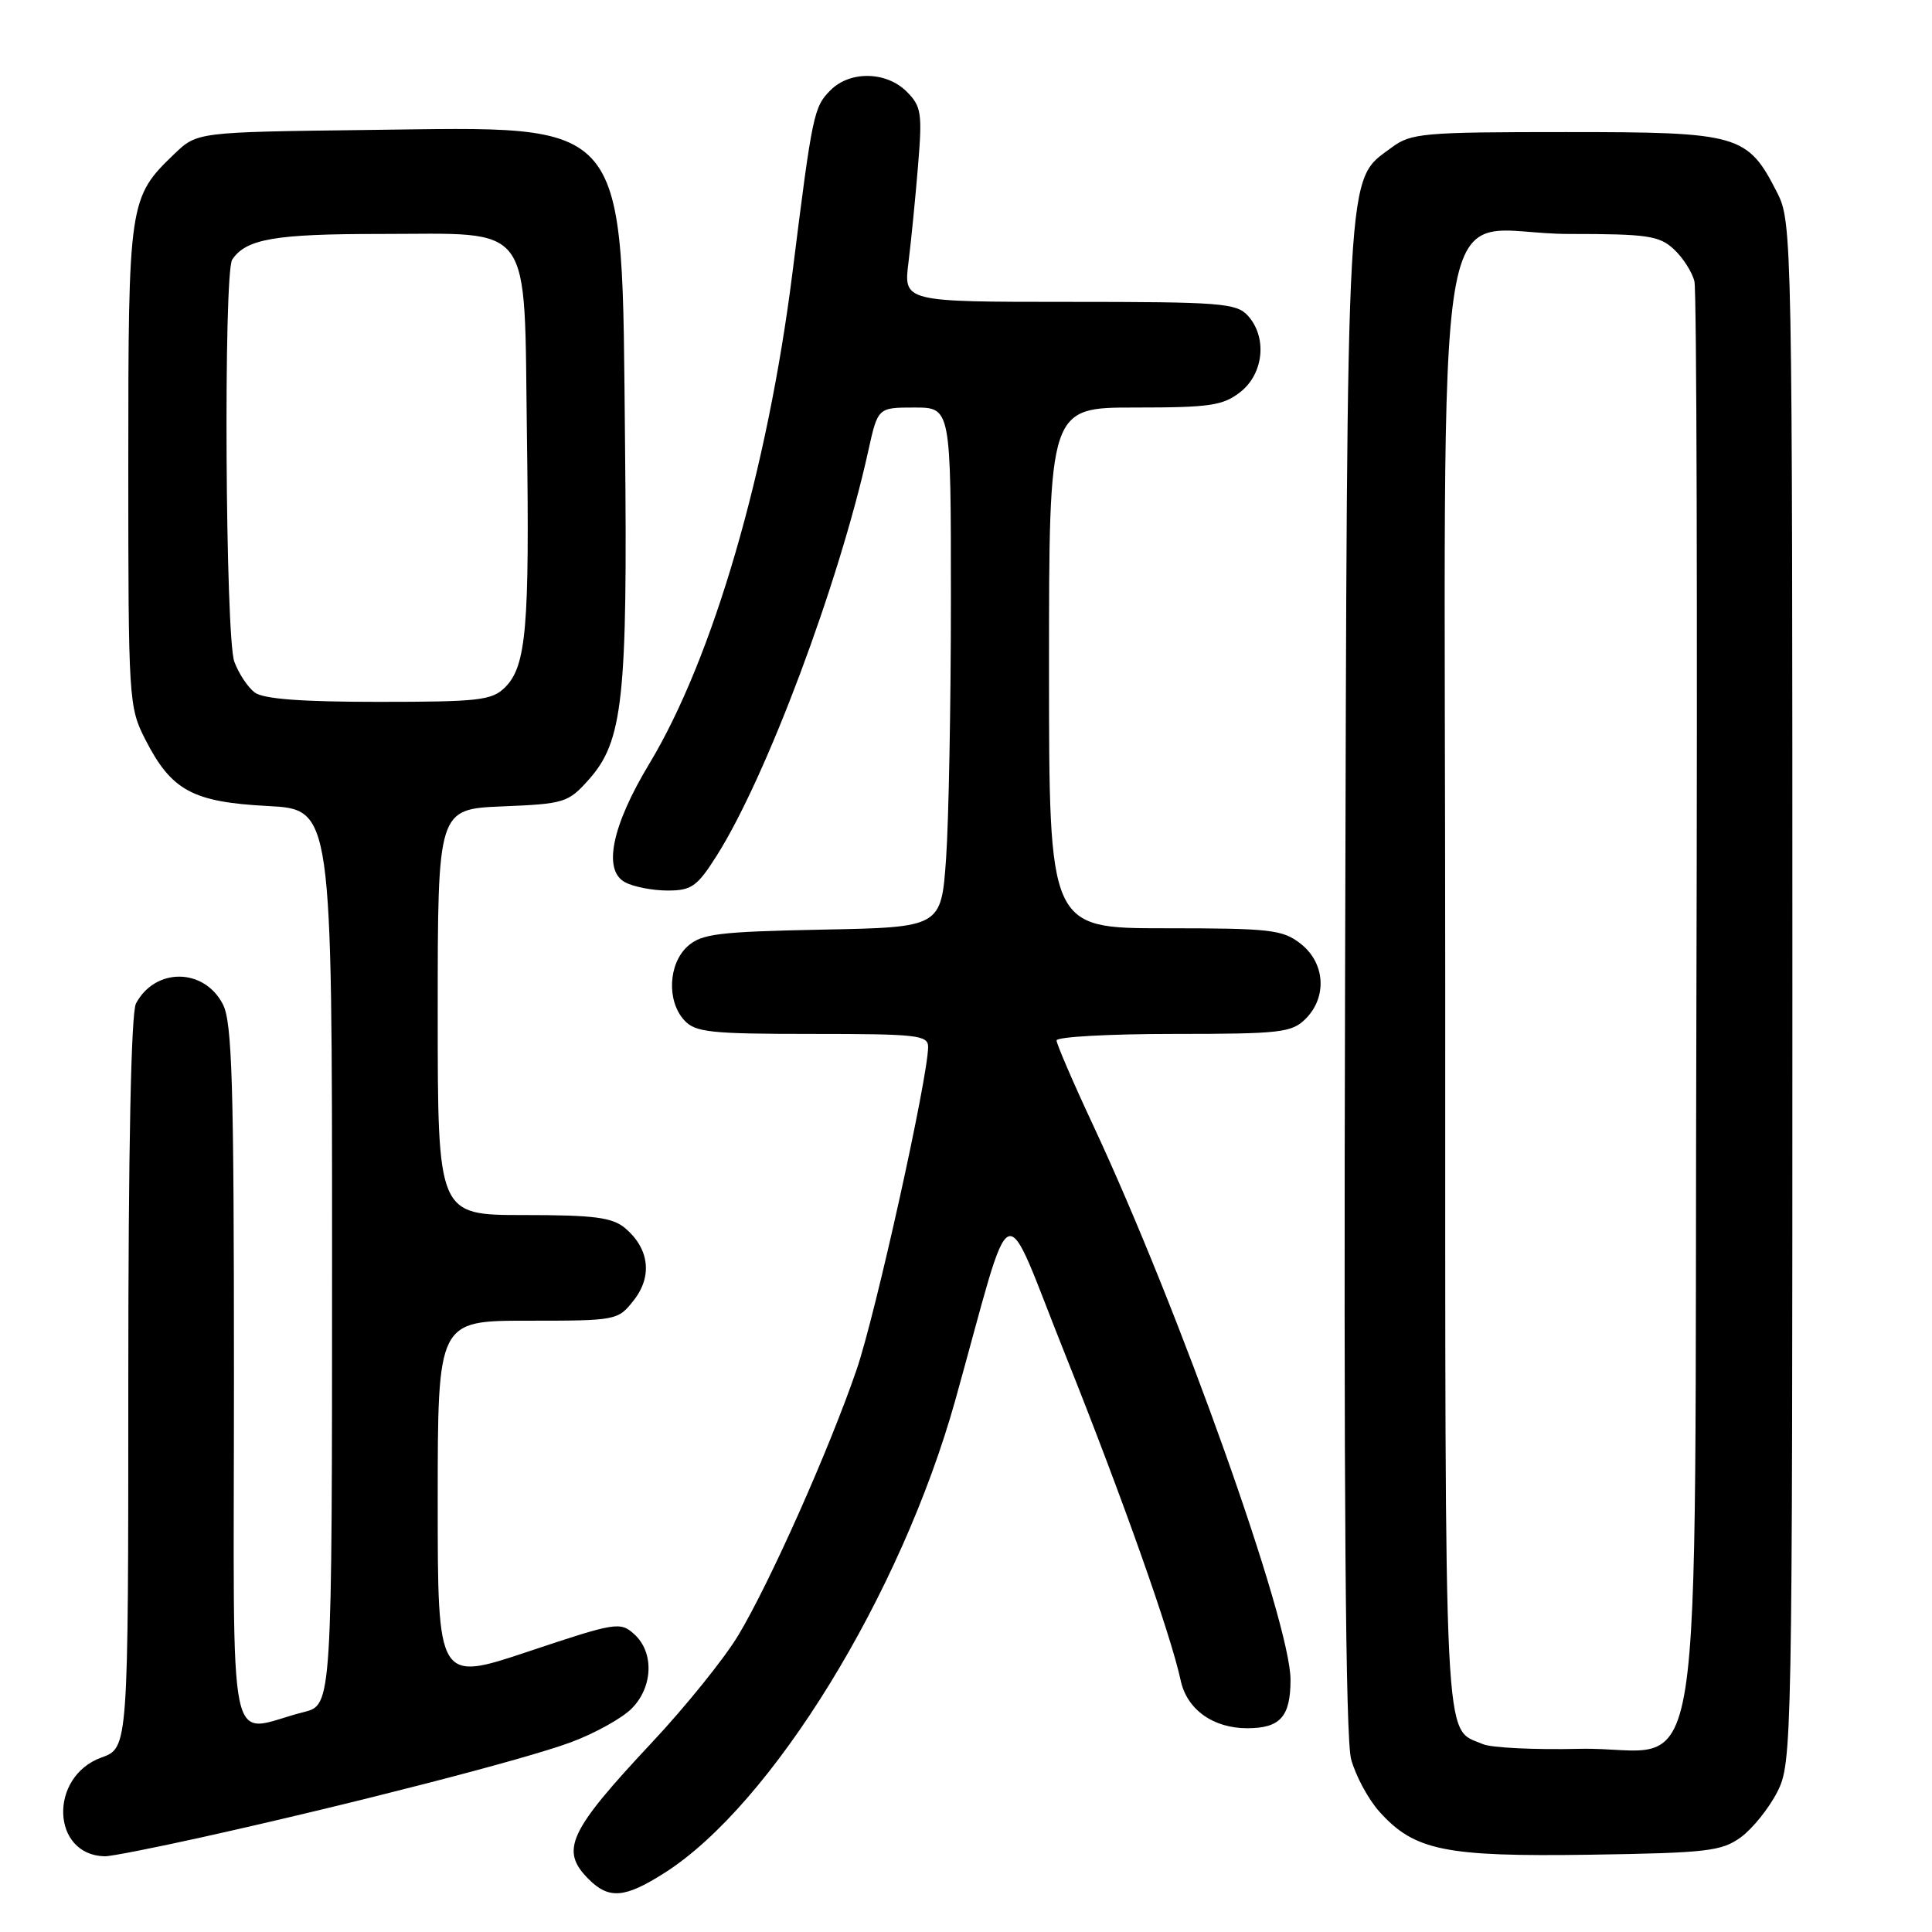 <?xml version="1.0" encoding="UTF-8" standalone="no"?>
<!DOCTYPE svg PUBLIC "-//W3C//DTD SVG 1.1//EN" "http://www.w3.org/Graphics/SVG/1.1/DTD/svg11.dtd" >
<svg xmlns="http://www.w3.org/2000/svg" xmlns:xlink="http://www.w3.org/1999/xlink" version="1.1" viewBox="0 0 256 256">
 <g >
 <path fill="currentColor"
d=" M 88.05 248.17 C 102.25 239.15 119.40 211.25 126.59 185.50 C 134.48 157.22 132.55 158.01 141.17 179.54 C 148.67 198.29 155.13 216.52 156.45 222.68 C 157.27 226.51 160.74 229.00 165.26 229.00 C 169.64 229.00 171.00 227.47 171.00 222.58 C 171.00 214.93 156.32 173.68 144.85 149.11 C 142.18 143.40 140.00 138.33 140.00 137.86 C 140.00 137.39 146.97 137.00 155.50 137.00 C 169.67 137.00 171.17 136.83 173.00 135.00 C 175.88 132.12 175.59 127.61 172.37 125.07 C 169.96 123.18 168.40 123.00 154.37 123.00 C 139.00 123.00 139.00 123.00 139.00 88.50 C 139.00 54.00 139.00 54.00 150.37 54.00 C 160.35 54.00 162.05 53.75 164.37 51.93 C 167.46 49.49 167.93 44.68 165.35 41.83 C 163.84 40.16 161.73 40.00 141.71 40.00 C 119.72 40.00 119.72 40.00 120.38 34.75 C 120.74 31.86 121.31 26.07 121.65 21.89 C 122.22 14.99 122.08 14.08 120.14 12.14 C 117.45 9.45 112.64 9.36 110.06 11.94 C 107.83 14.17 107.65 15.02 105.02 36.02 C 101.71 62.35 94.47 87.22 86.03 101.21 C 81.06 109.45 79.86 115.32 82.82 116.90 C 83.95 117.51 86.48 118.00 88.46 118.00 C 91.63 118.00 92.38 117.47 94.95 113.41 C 101.54 103.02 111.17 77.32 115.05 59.75 C 116.32 54.00 116.32 54.00 121.16 54.00 C 126.00 54.00 126.00 54.00 126.00 79.35 C 126.00 93.29 125.71 108.78 125.36 113.78 C 124.71 122.87 124.71 122.87 108.96 123.18 C 95.14 123.46 92.95 123.73 91.10 125.40 C 88.56 127.71 88.33 132.61 90.65 135.17 C 92.12 136.79 94.06 137.00 107.65 137.00 C 121.61 137.00 123.00 137.16 122.98 138.75 C 122.93 142.96 116.00 174.23 113.50 181.50 C 109.89 192.03 102.01 209.73 97.83 216.68 C 96.00 219.73 90.86 226.11 86.41 230.86 C 75.32 242.70 74.17 245.17 78.00 249.00 C 80.69 251.69 82.79 251.52 88.05 248.17 Z  M 26.88 243.42 C 46.49 239.07 69.66 233.10 75.67 230.85 C 78.81 229.68 82.42 227.68 83.69 226.40 C 86.53 223.56 86.70 218.95 84.05 216.55 C 82.19 214.86 81.63 214.95 70.05 218.82 C 58.00 222.85 58.00 222.85 58.00 198.93 C 58.00 175.00 58.00 175.00 69.93 175.00 C 81.70 175.00 81.88 174.97 83.98 172.29 C 86.47 169.13 86.04 165.45 82.85 162.75 C 81.14 161.31 78.78 161.00 69.39 161.00 C 58.00 161.00 58.00 161.00 58.00 134.10 C 58.00 107.21 58.00 107.21 66.58 106.85 C 74.76 106.52 75.30 106.35 77.99 103.33 C 82.56 98.23 83.17 92.57 82.82 58.77 C 82.36 15.01 83.83 16.80 48.81 17.22 C 26.13 17.50 26.13 17.50 23.11 20.39 C 17.08 26.17 17.00 26.73 17.00 61.69 C 17.00 92.79 17.06 93.69 19.25 97.98 C 22.71 104.76 25.52 106.28 35.48 106.80 C 44.00 107.25 44.00 107.25 44.00 166.59 C 44.00 225.92 44.00 225.92 40.25 226.86 C 29.88 229.46 31.00 234.84 31.00 182.47 C 31.00 143.52 30.76 135.44 29.53 133.07 C 27.04 128.24 20.58 128.18 18.02 132.96 C 17.37 134.18 17.00 152.18 17.00 183.23 C 17.00 231.60 17.00 231.60 13.44 232.88 C 6.44 235.42 6.79 245.81 13.88 245.97 C 14.64 245.99 20.49 244.84 26.88 243.42 Z  M 230.68 243.44 C 232.23 242.30 234.40 239.60 235.50 237.44 C 237.46 233.58 237.50 231.52 237.50 131.50 C 237.50 31.48 237.46 29.42 235.50 25.56 C 231.55 17.80 230.52 17.50 207.50 17.50 C 188.56 17.50 186.96 17.64 184.41 19.54 C 178.29 24.11 178.53 19.89 178.23 129.31 C 178.04 198.02 178.29 230.35 179.03 233.10 C 179.62 235.29 181.31 238.43 182.80 240.08 C 187.43 245.22 191.45 246.04 210.68 245.76 C 226.22 245.52 228.12 245.30 230.68 243.44 Z  M 33.74 91.75 C 32.83 91.06 31.62 89.23 31.05 87.68 C 29.86 84.48 29.60 36.14 30.77 34.40 C 32.60 31.66 36.38 31.00 50.32 31.00 C 70.92 31.00 69.42 28.95 69.82 57.66 C 70.18 83.10 69.74 88.26 66.93 91.07 C 65.20 92.80 63.48 93.00 50.19 93.00 C 39.89 93.00 34.88 92.62 33.74 91.75 Z  M 196.47 231.10 C 191.24 228.85 191.50 234.03 191.50 130.76 C 191.50 18.11 189.38 31.00 207.92 31.00 C 218.29 31.00 219.87 31.23 221.80 33.03 C 223.00 34.14 224.22 36.06 224.52 37.28 C 224.82 38.50 224.93 81.68 224.78 133.22 C 224.45 243.56 226.38 231.32 209.24 231.73 C 203.33 231.87 197.58 231.59 196.47 231.10 Z "/>
</g>
</svg>